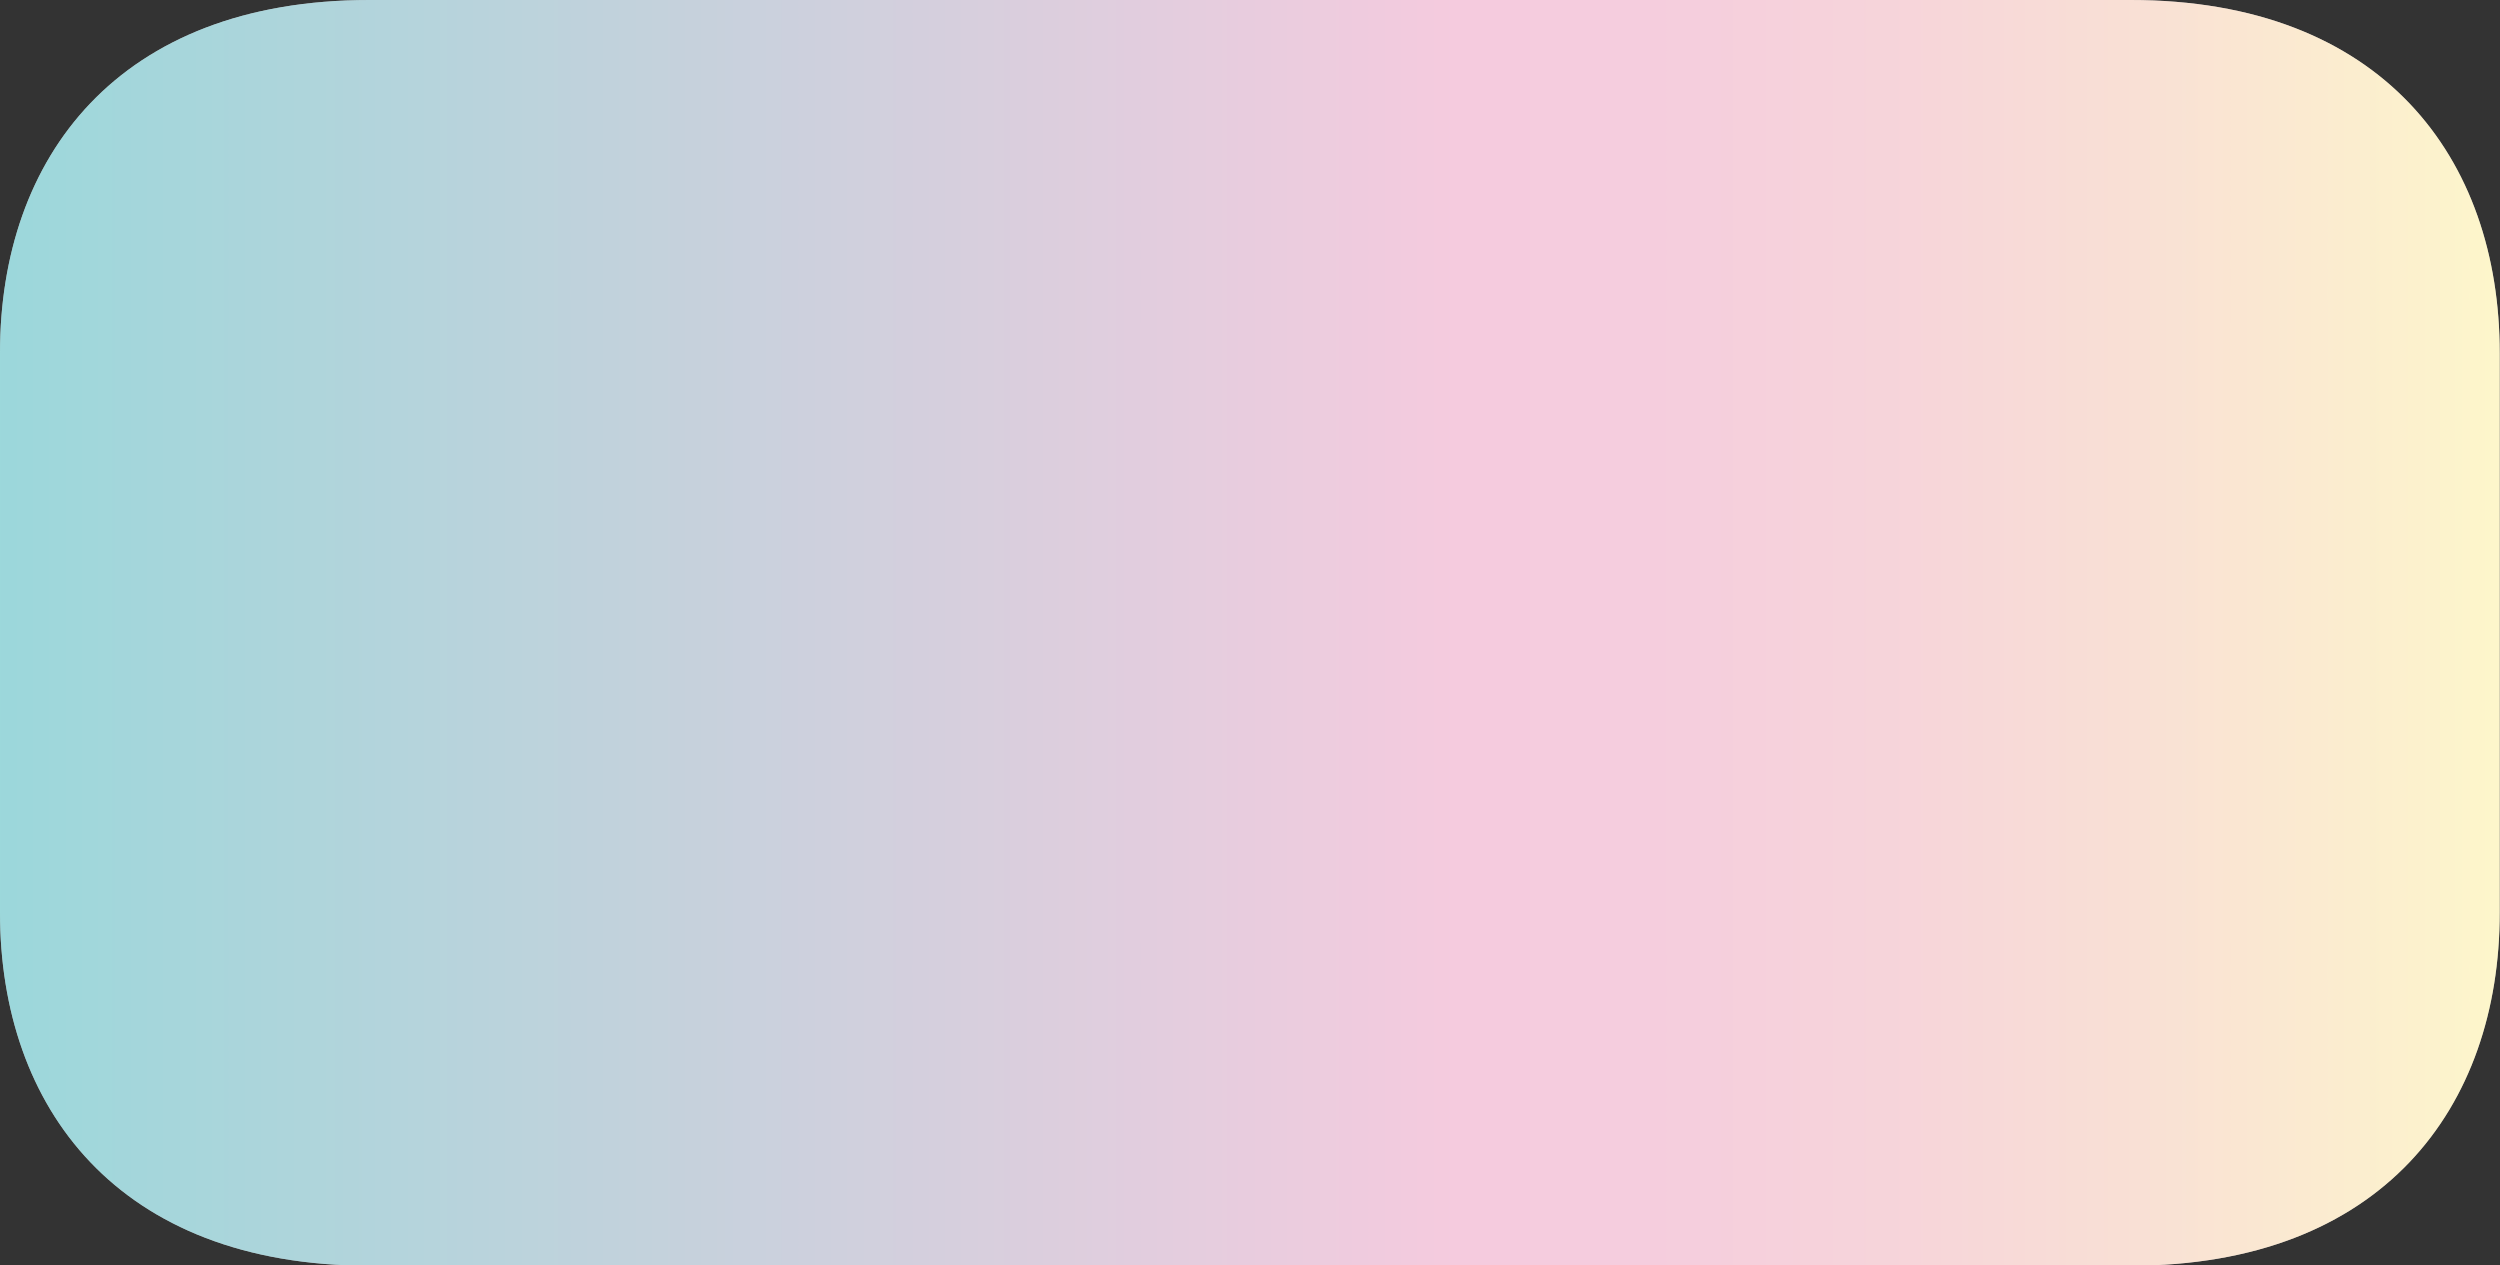 <svg viewBox="0 0 87.38 44.23" xmlns="http://www.w3.org/2000/svg" xmlns:xlink="http://www.w3.org/1999/xlink"><rect x="0" y="0" width="87.38" height="44.23" fill="#333333" stroke="none"/><linearGradient id="a" gradientUnits="userSpaceOnUse" x1=".01" x2="87.37" y1="22.11" y2="22.11"><stop offset="0" stop-color="#39b1b7"/><stop offset=".58" stop-color="#eb97bf"/><stop offset=".66" stop-color="#ec9cbd"/><stop offset=".76" stop-color="#efabb6"/><stop offset=".86" stop-color="#f4c3ab"/><stop offset=".97" stop-color="#fae59c"/><stop offset="1" stop-color="#fcef97"/></linearGradient><path d="m74.46 44.24h-61.54c-8.81 0-12.92-5.54-12.92-12.34v-19.57c0-6.81 4.11-12.33 12.92-12.33h61.54c8.81 0 12.91 5.53 12.91 12.34v19.56c0 6.8-4.1 12.34-12.91 12.34z" fill="#fff"/><path d="m74.46 44.24h-61.54c-8.81 0-12.92-5.54-12.92-12.34v-19.57c0-6.81 4.11-12.33 12.92-12.33h61.54c8.81 0 12.91 5.53 12.91 12.34v19.56c0 6.8-4.1 12.34-12.91 12.34z" fill="url(#a)" opacity=".5"/></svg>